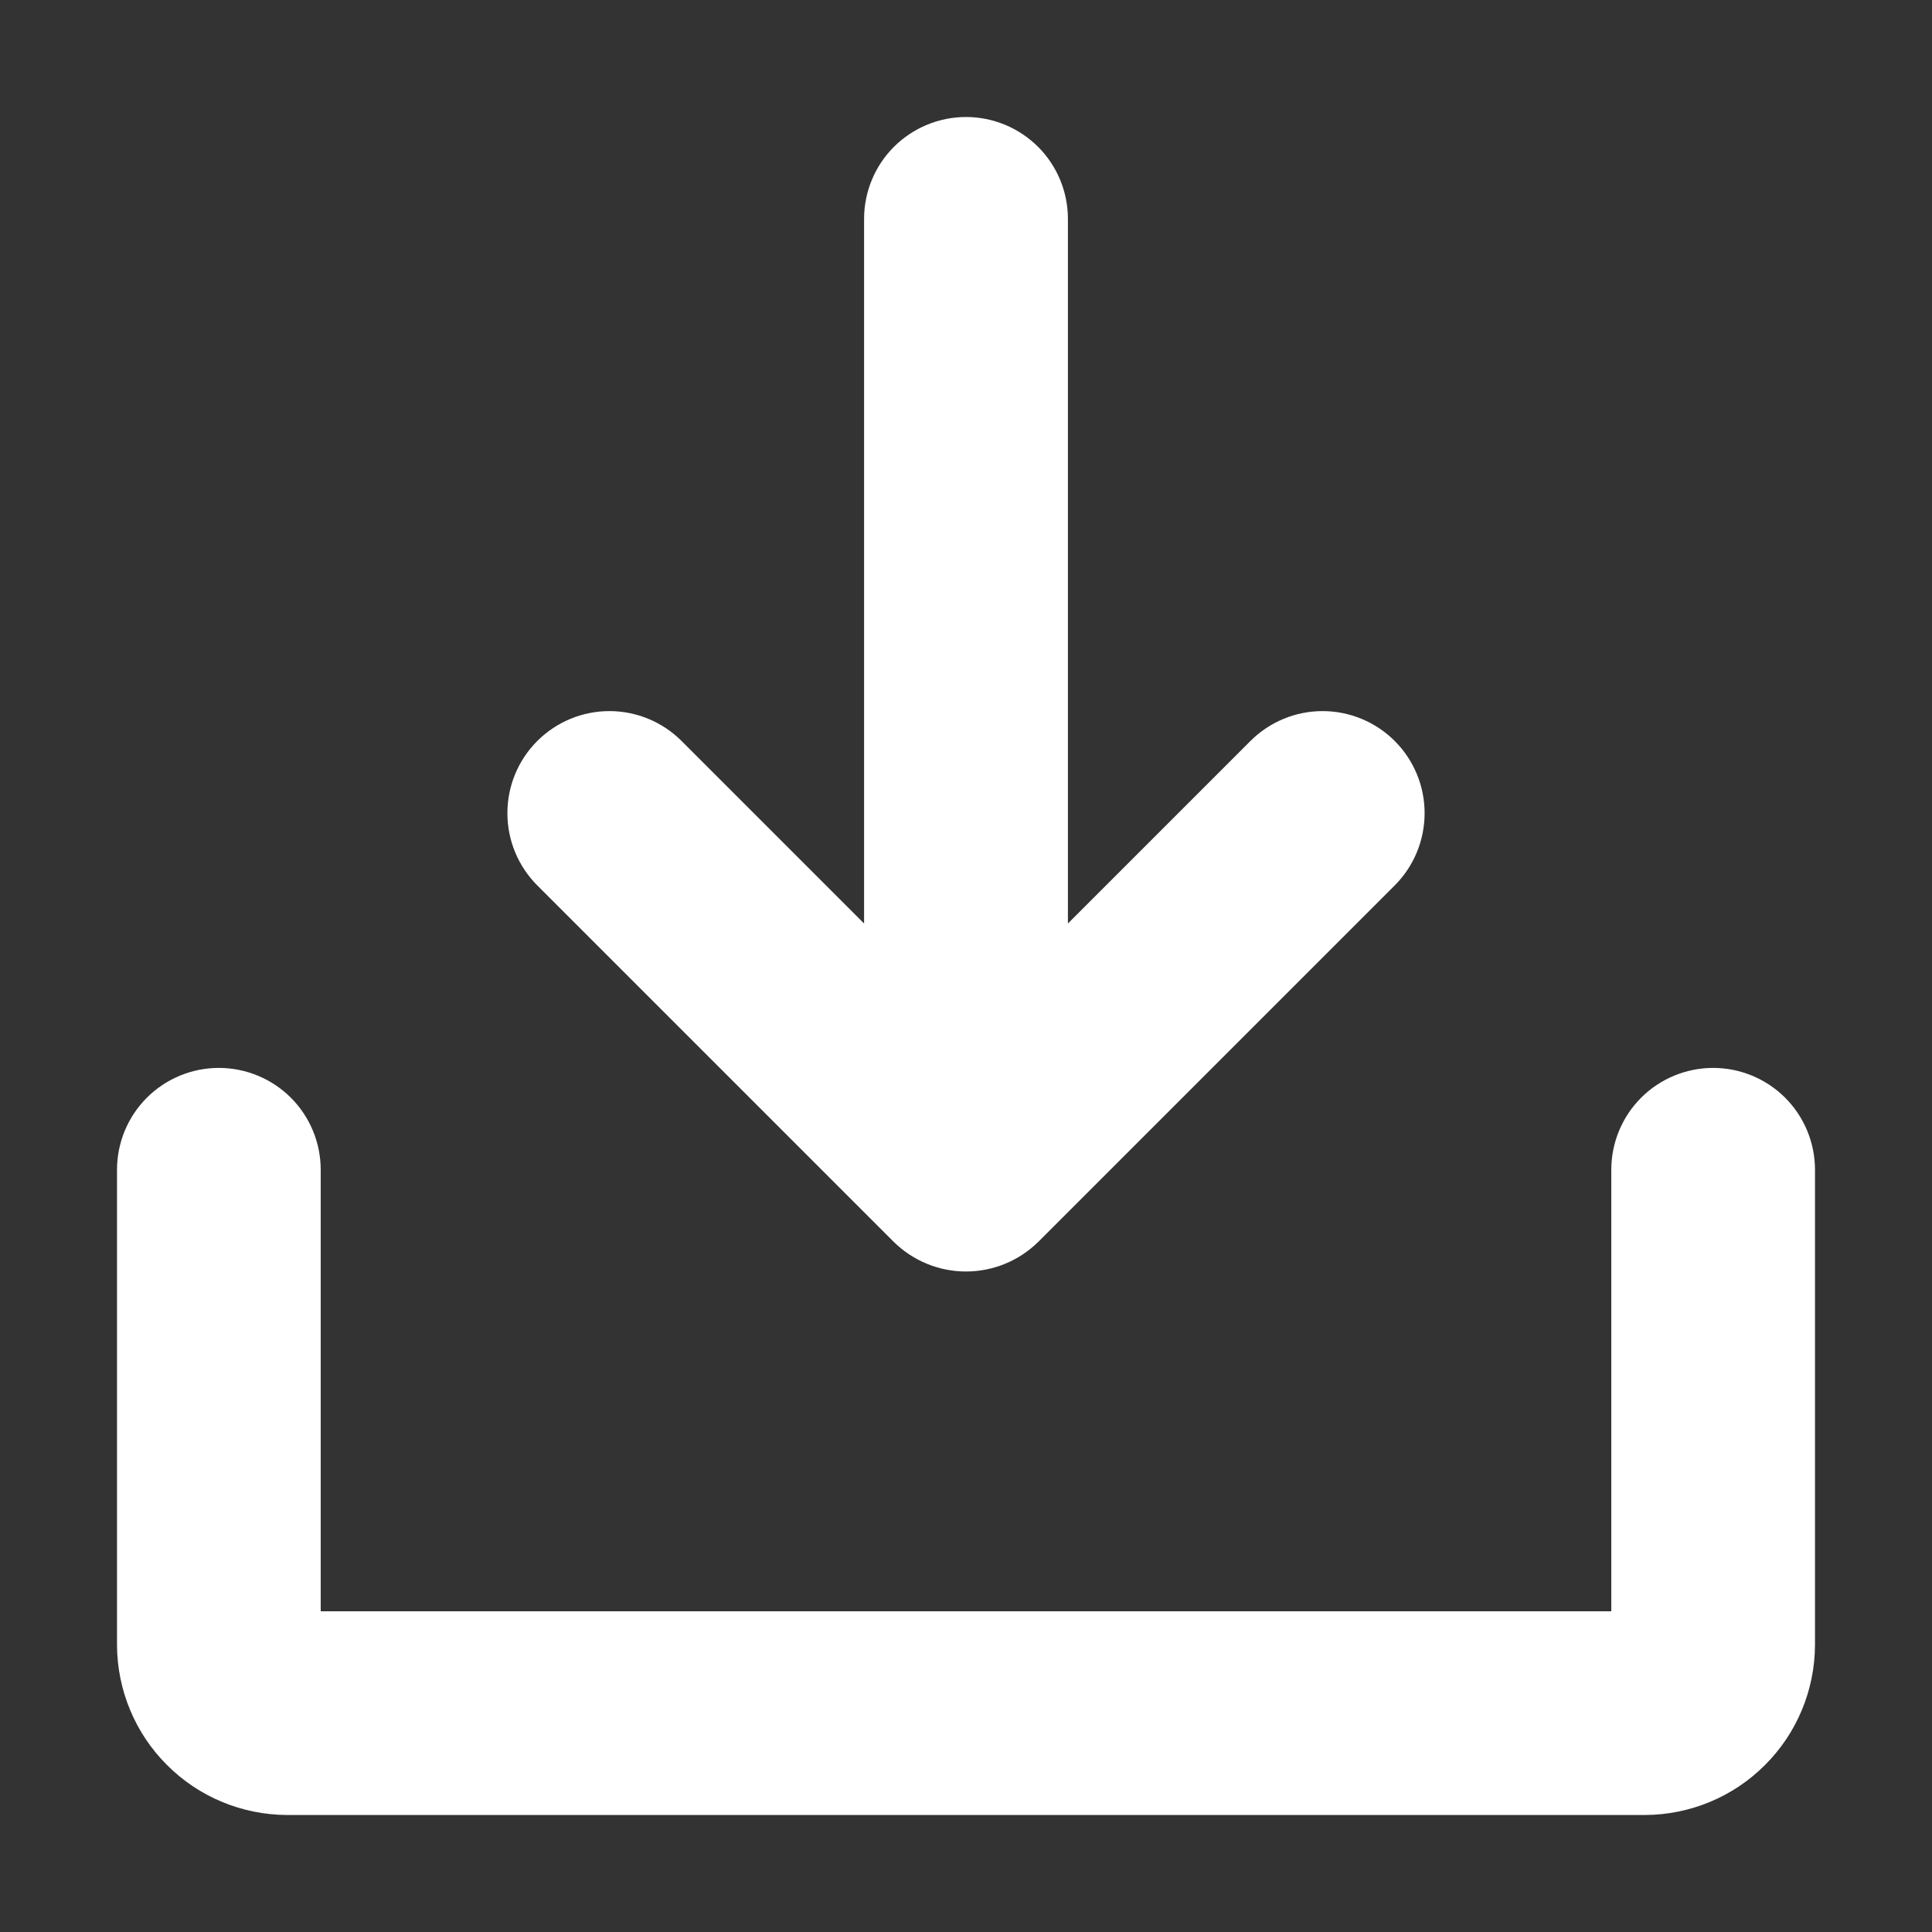 <svg width="16" height="16" viewBox="0 0 16 16" fill="white" xmlns="http://www.w3.org/2000/svg">
<rect x="0" y="0" width="16" height="16" fill="#333333" stroke="none"/>
<path d="M4.449 7.332C4.291 7.174 4.202 6.959 4.202 6.734C4.202 6.51 4.291 6.295 4.449 6.137C4.608 5.978 4.823 5.889 5.047 5.889C5.271 5.889 5.486 5.978 5.645 6.137L7.156 7.648V1.812C7.156 1.589 7.245 1.374 7.403 1.216C7.562 1.058 7.776 0.969 8 0.969C8.224 0.969 8.438 1.058 8.597 1.216C8.755 1.374 8.844 1.589 8.844 1.812V7.648L10.355 6.137C10.514 5.978 10.729 5.889 10.953 5.889C11.177 5.889 11.392 5.978 11.551 6.137C11.709 6.295 11.798 6.51 11.798 6.734C11.798 6.959 11.709 7.174 11.551 7.332L8.598 10.285C8.438 10.442 8.224 10.53 8 10.53C7.776 10.53 7.562 10.442 7.402 10.285L4.449 7.332ZM14.188 8.844C13.964 8.844 13.749 8.933 13.591 9.091C13.433 9.249 13.344 9.464 13.344 9.688V13.344H2.656V9.688C2.656 9.464 2.567 9.249 2.409 9.091C2.251 8.933 2.036 8.844 1.812 8.844C1.589 8.844 1.374 8.933 1.216 9.091C1.058 9.249 0.969 9.464 0.969 9.688V13.625C0.971 13.997 1.119 14.354 1.383 14.617C1.646 14.881 2.003 15.029 2.375 15.031H13.625C13.997 15.029 14.354 14.881 14.617 14.617C14.881 14.354 15.029 13.997 15.031 13.625V9.688C15.031 9.464 14.942 9.249 14.784 9.091C14.626 8.933 14.411 8.844 14.188 8.844Z" fill="white"/>
</svg>
